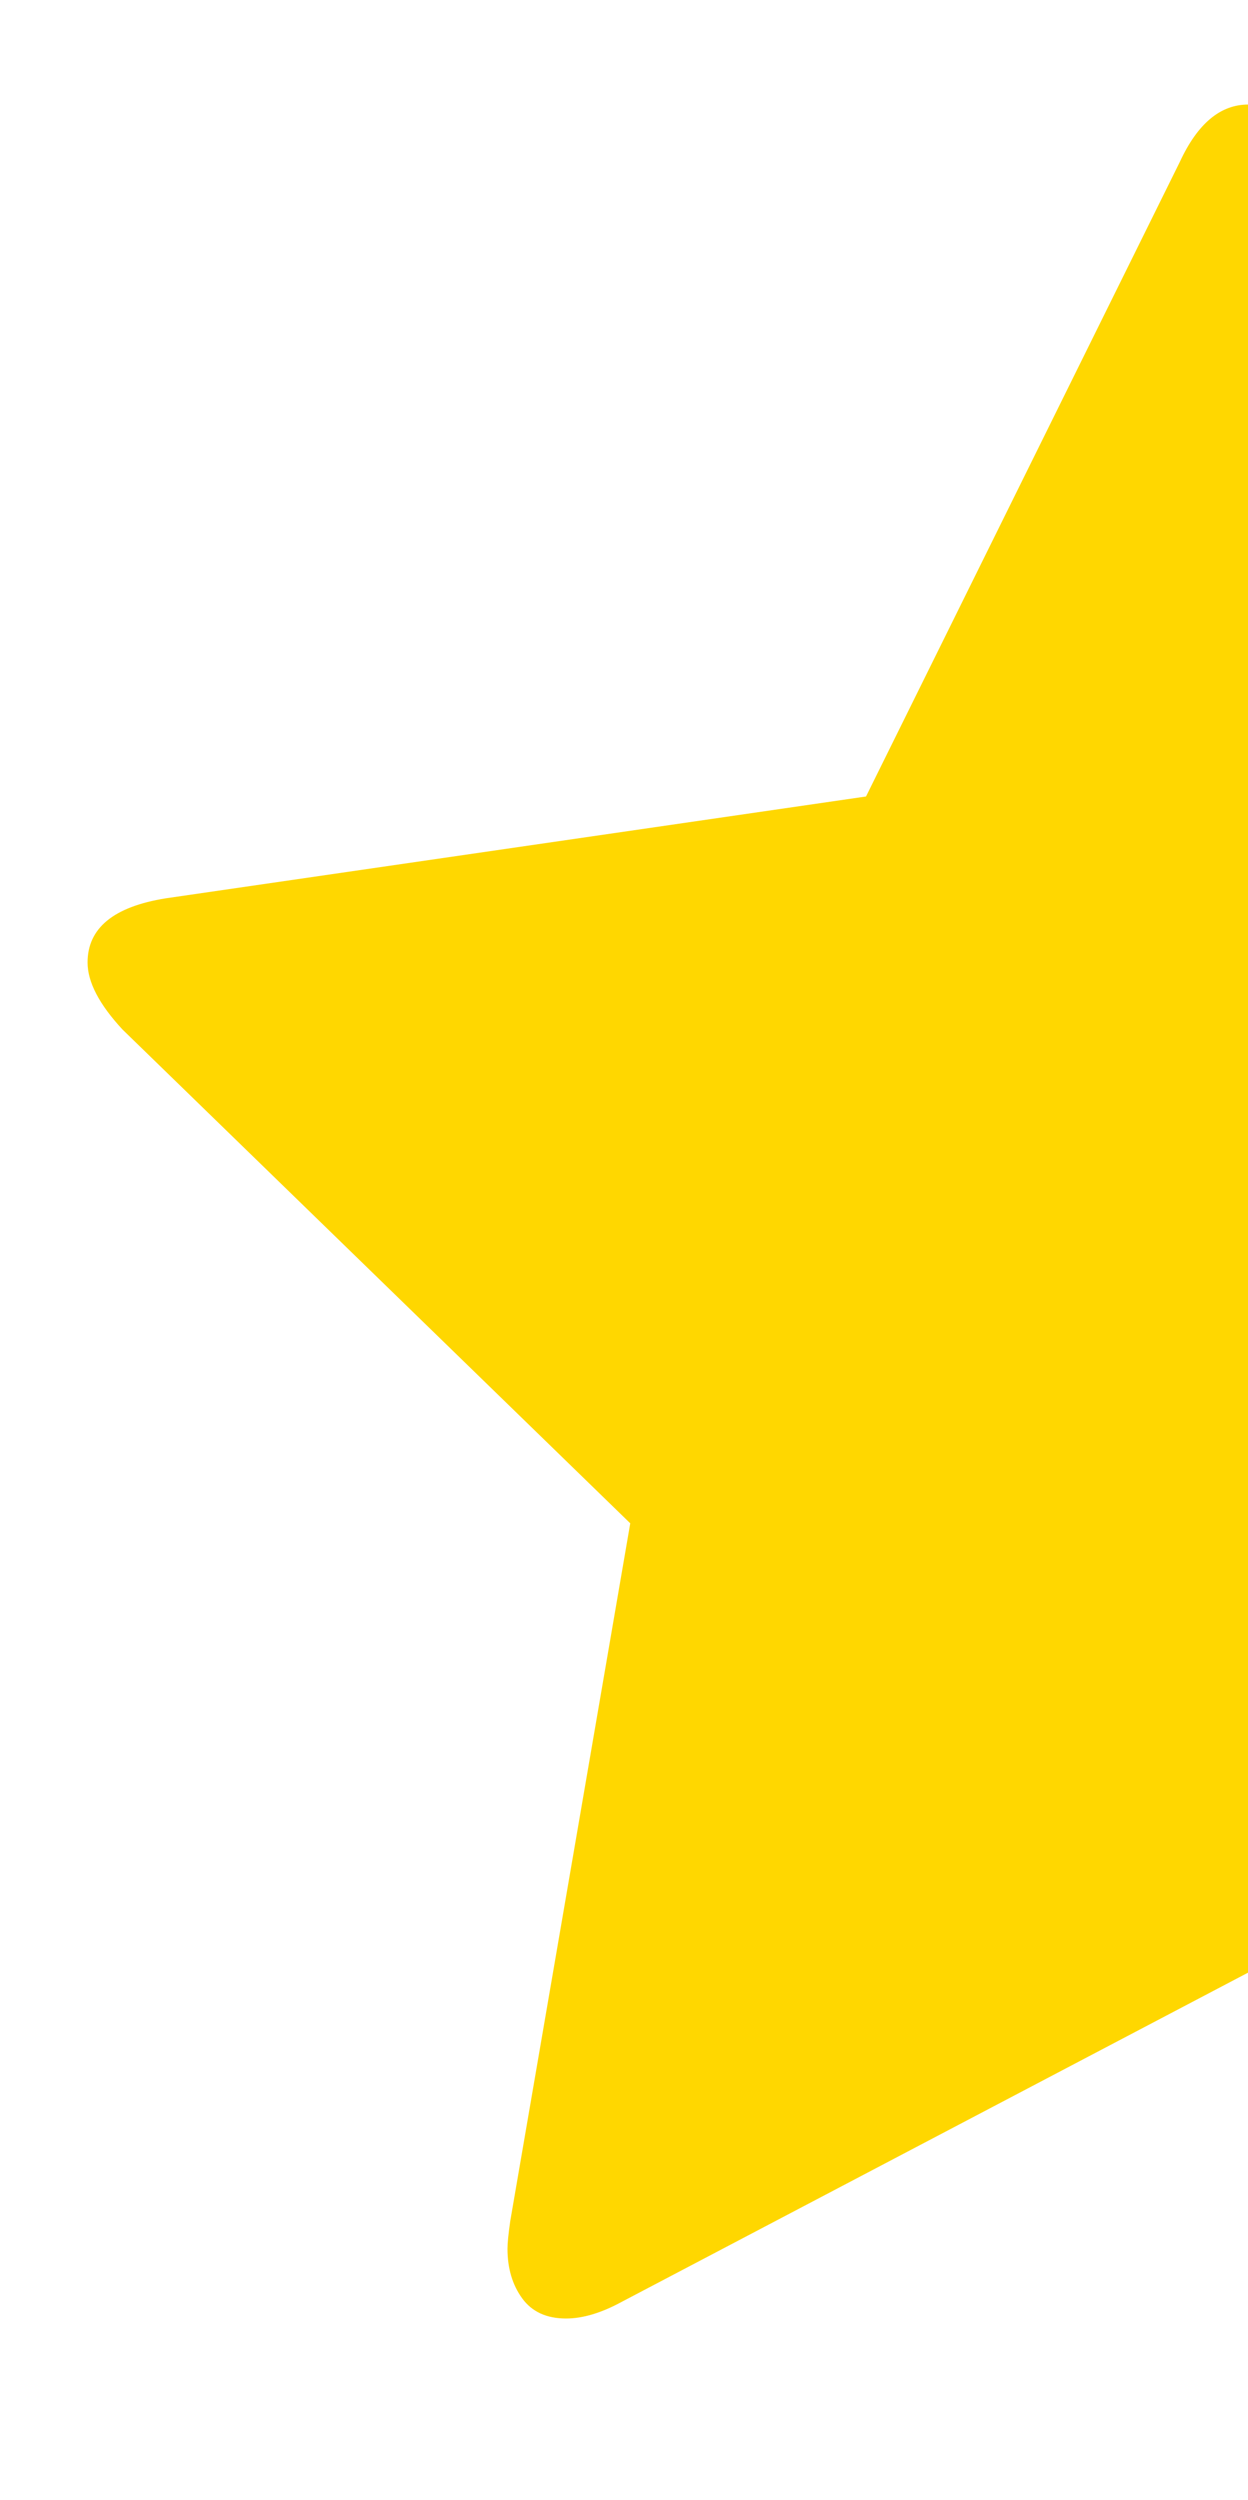 <?xml version="1.0" encoding="UTF-8" standalone="no"?>
<svg
   viewBox="0 -256 894.58 1792"
   id="svg2989"
   version="1.1"
   inkscape:version="1.2.1 (9c6d41e410, 2022-07-14)"
   width="894.58"
   height="1792"
   sodipodi:docname="star-left.svg"
   xmlns:inkscape="http://www.inkscape.org/namespaces/inkscape"
   xmlns:sodipodi="http://sodipodi.sourceforge.net/DTD/sodipodi-0.dtd"
   xmlns="http://www.w3.org/2000/svg"
   xmlns:svg="http://www.w3.org/2000/svg"
   xmlns:rdf="http://www.w3.org/1999/02/22-rdf-syntax-ns#"
   xmlns:cc="http://creativecommons.org/ns#"
   xmlns:dc="http://purl.org/dc/elements/1.1/">
  <defs
     id="defs2997" />
  <sodipodi:namedview
     pagecolor="#ffffff"
     bordercolor="#666666"
     borderopacity="1"
     objecttolerance="10"
     gridtolerance="10"
     guidetolerance="10"
     inkscape:pageopacity="0"
     inkscape:pageshadow="2"
     inkscape:window-width="1920"
     inkscape:window-height="1017"
     id="namedview2995"
     showgrid="false"
     inkscape:zoom="0.26339286"
     inkscape:cx="852.33897"
     inkscape:cy="842.84745"
     inkscape:window-x="-8"
     inkscape:window-y="-8"
     inkscape:window-maximized="1"
     inkscape:current-layer="svg2989"
     inkscape:showpageshadow="2"
     inkscape:pagecheckerboard="0"
     inkscape:deskcolor="#d1d1d1" />
  <g
     transform="matrix(1,0,0,-1,62.772,1322.929)"
     id="g2991"
     style="fill:#ffd700;fill-opacity:1">
    <path
       d="M 832,1504 V 165 L 383,-71 q -22,-12 -40,-12 -21,0 -31.5,14.5 Q 301,-54 301,-33 q 0,6 2,20 L 389,487 25,841 q -25,27 -25,48 0,37 56,46 l 502,73 225,455 q 19,41 49,41 z"
       id="path2993"
       inkscape:connector-curvature="0"
       style="fill:#ffd700;fill-opacity:1" />
  </g>
</svg>

